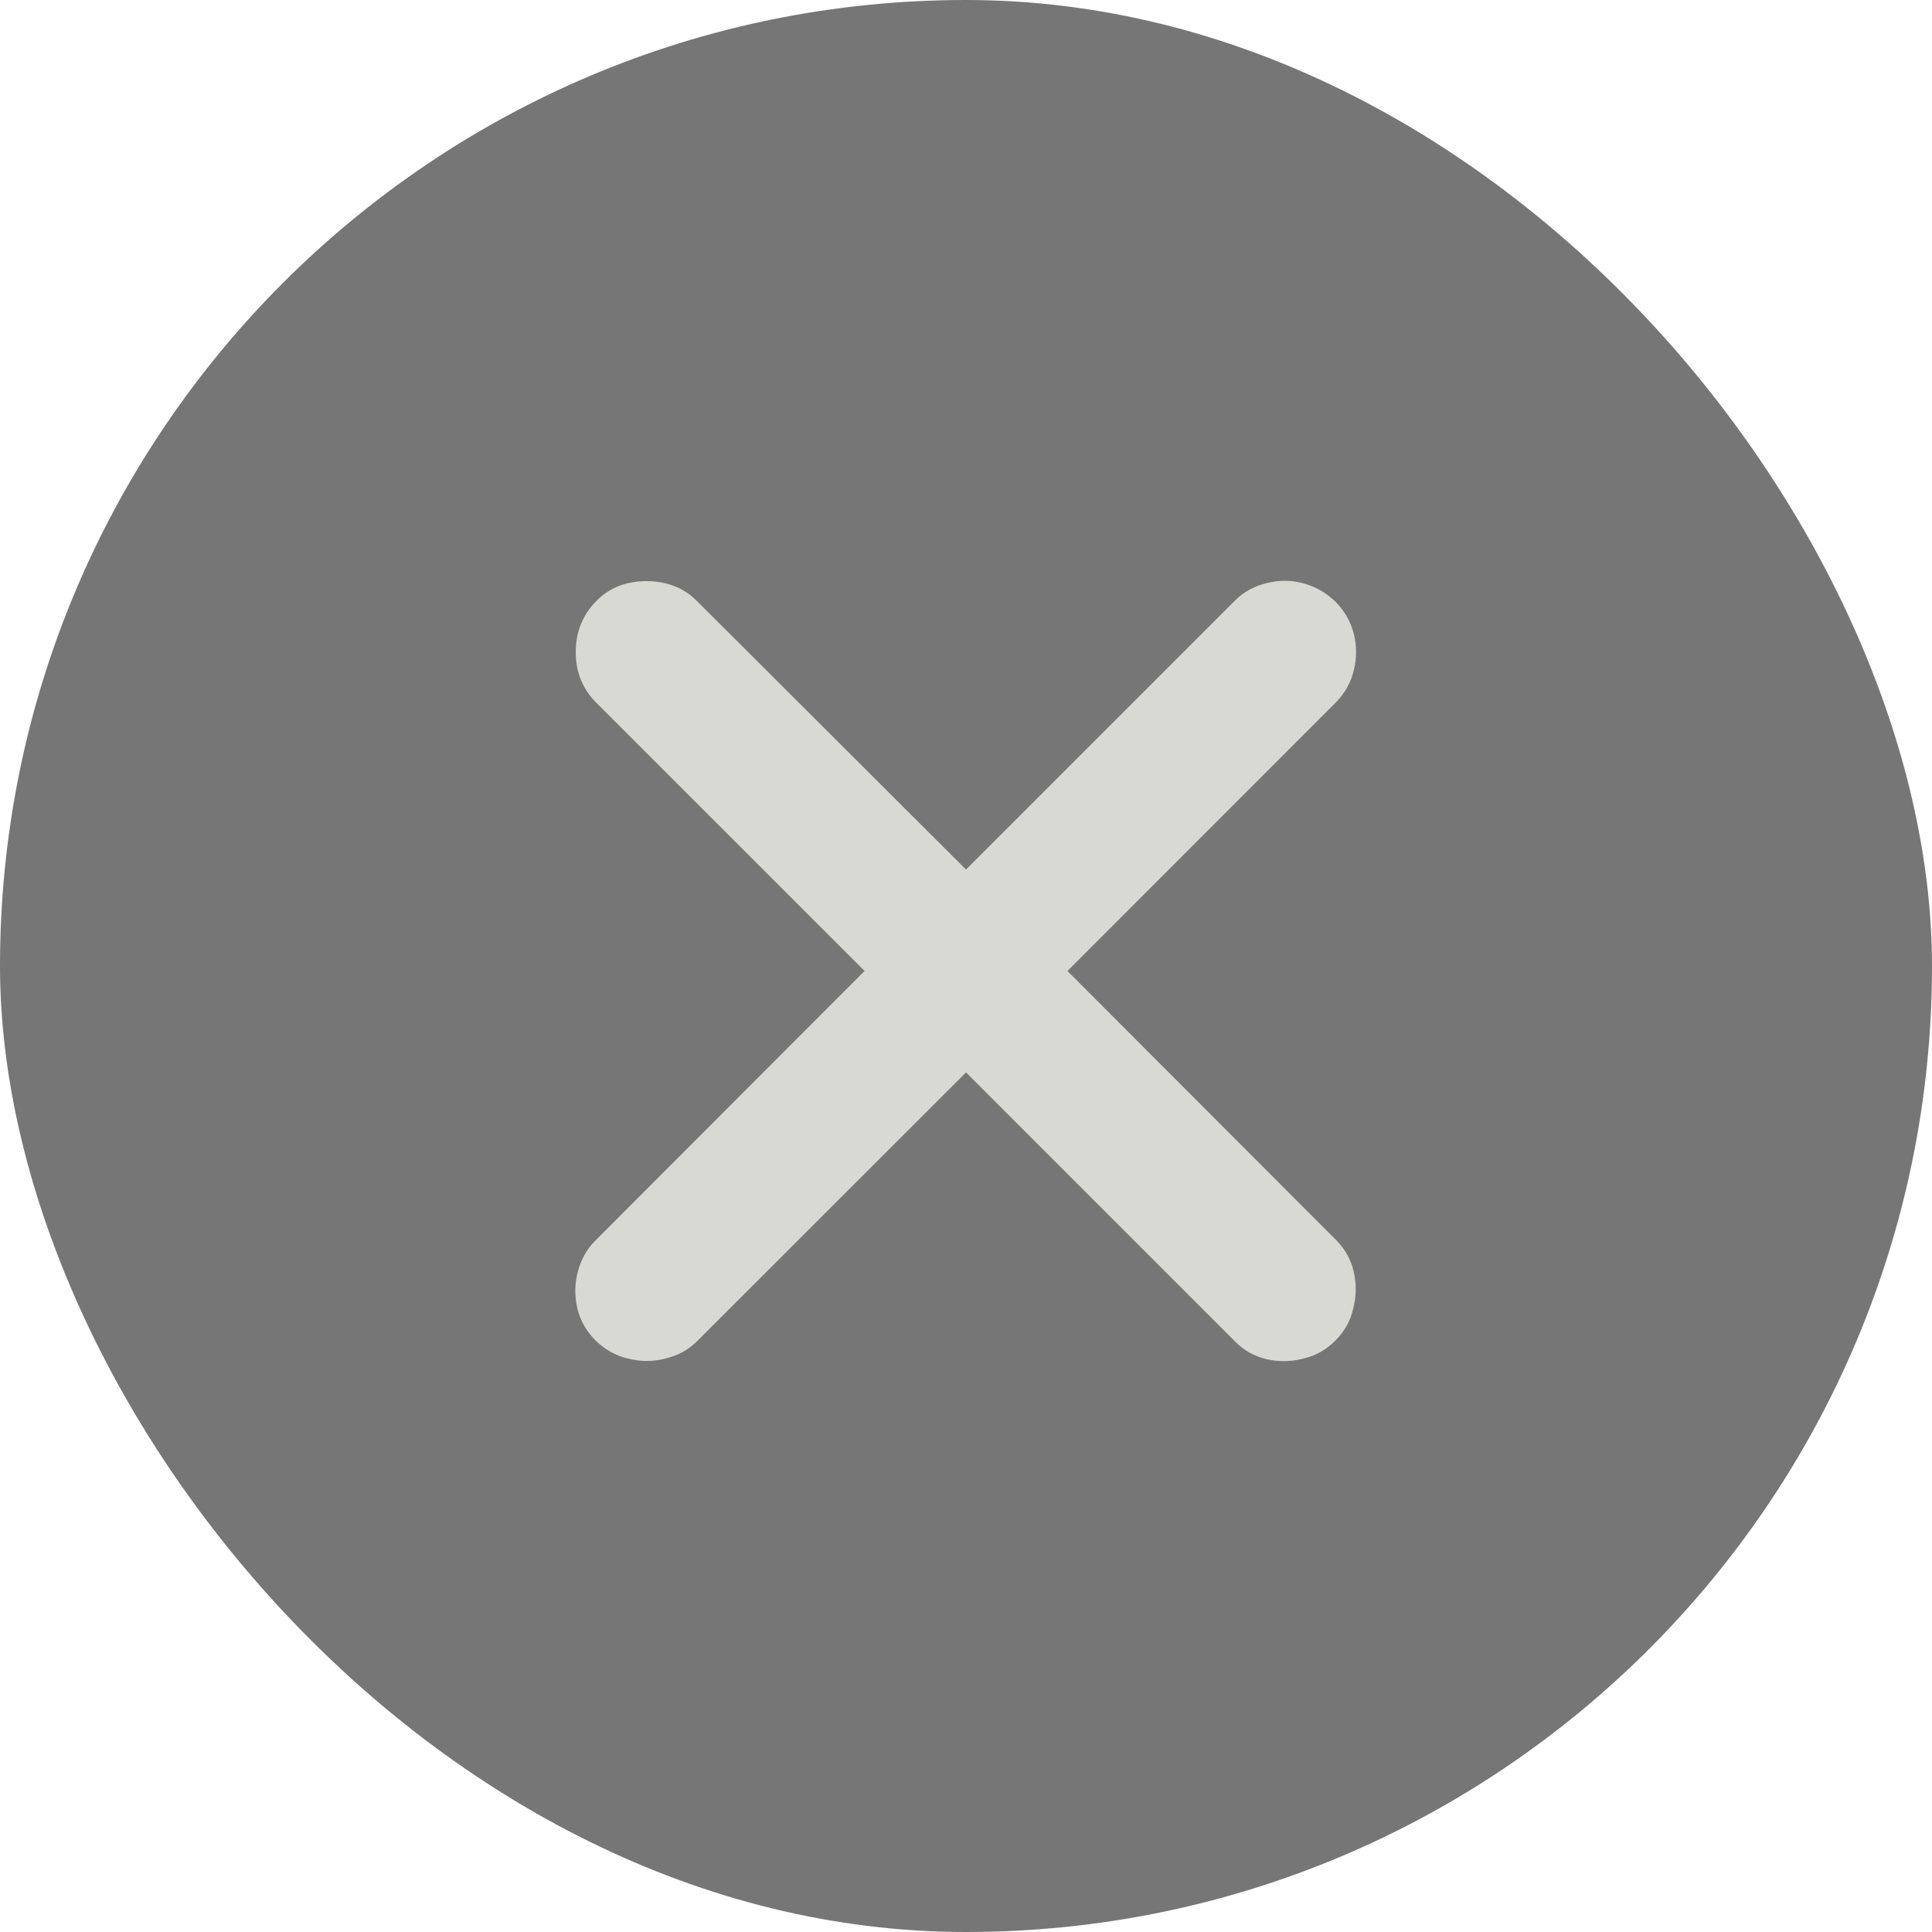 <svg width="14" height="14" viewBox="0 0 14 14" fill="none" xmlns="http://www.w3.org/2000/svg">
<rect width="14" height="14" rx="7" fill="#767676"/>
<path d="M4.317 9.715C4.251 9.649 4.206 9.572 4.184 9.483C4.163 9.392 4.164 9.303 4.187 9.216C4.21 9.127 4.252 9.052 4.313 8.991L6.265 7.036L4.313 5.084C4.252 5.022 4.21 4.947 4.187 4.858C4.167 4.77 4.167 4.681 4.187 4.592C4.21 4.503 4.253 4.425 4.317 4.359C4.383 4.291 4.46 4.247 4.549 4.226C4.64 4.206 4.73 4.206 4.819 4.226C4.908 4.247 4.985 4.289 5.048 4.353L7 6.301L8.948 4.353C9.012 4.289 9.088 4.247 9.177 4.226C9.266 4.203 9.354 4.203 9.44 4.226C9.529 4.249 9.608 4.293 9.676 4.359C9.742 4.425 9.787 4.503 9.81 4.592C9.832 4.681 9.832 4.77 9.81 4.858C9.789 4.945 9.747 5.021 9.683 5.087L7.735 7.036L9.683 8.987C9.747 9.051 9.789 9.127 9.81 9.216C9.83 9.305 9.829 9.394 9.806 9.483C9.786 9.572 9.742 9.649 9.676 9.715C9.61 9.781 9.533 9.825 9.444 9.845C9.355 9.868 9.266 9.869 9.177 9.849C9.088 9.828 9.012 9.785 8.948 9.719L7 7.771L5.048 9.722C4.985 9.784 4.908 9.825 4.819 9.845C4.733 9.868 4.644 9.868 4.553 9.845C4.464 9.825 4.385 9.781 4.317 9.715Z" fill="#D9D9D3"/>
</svg>
